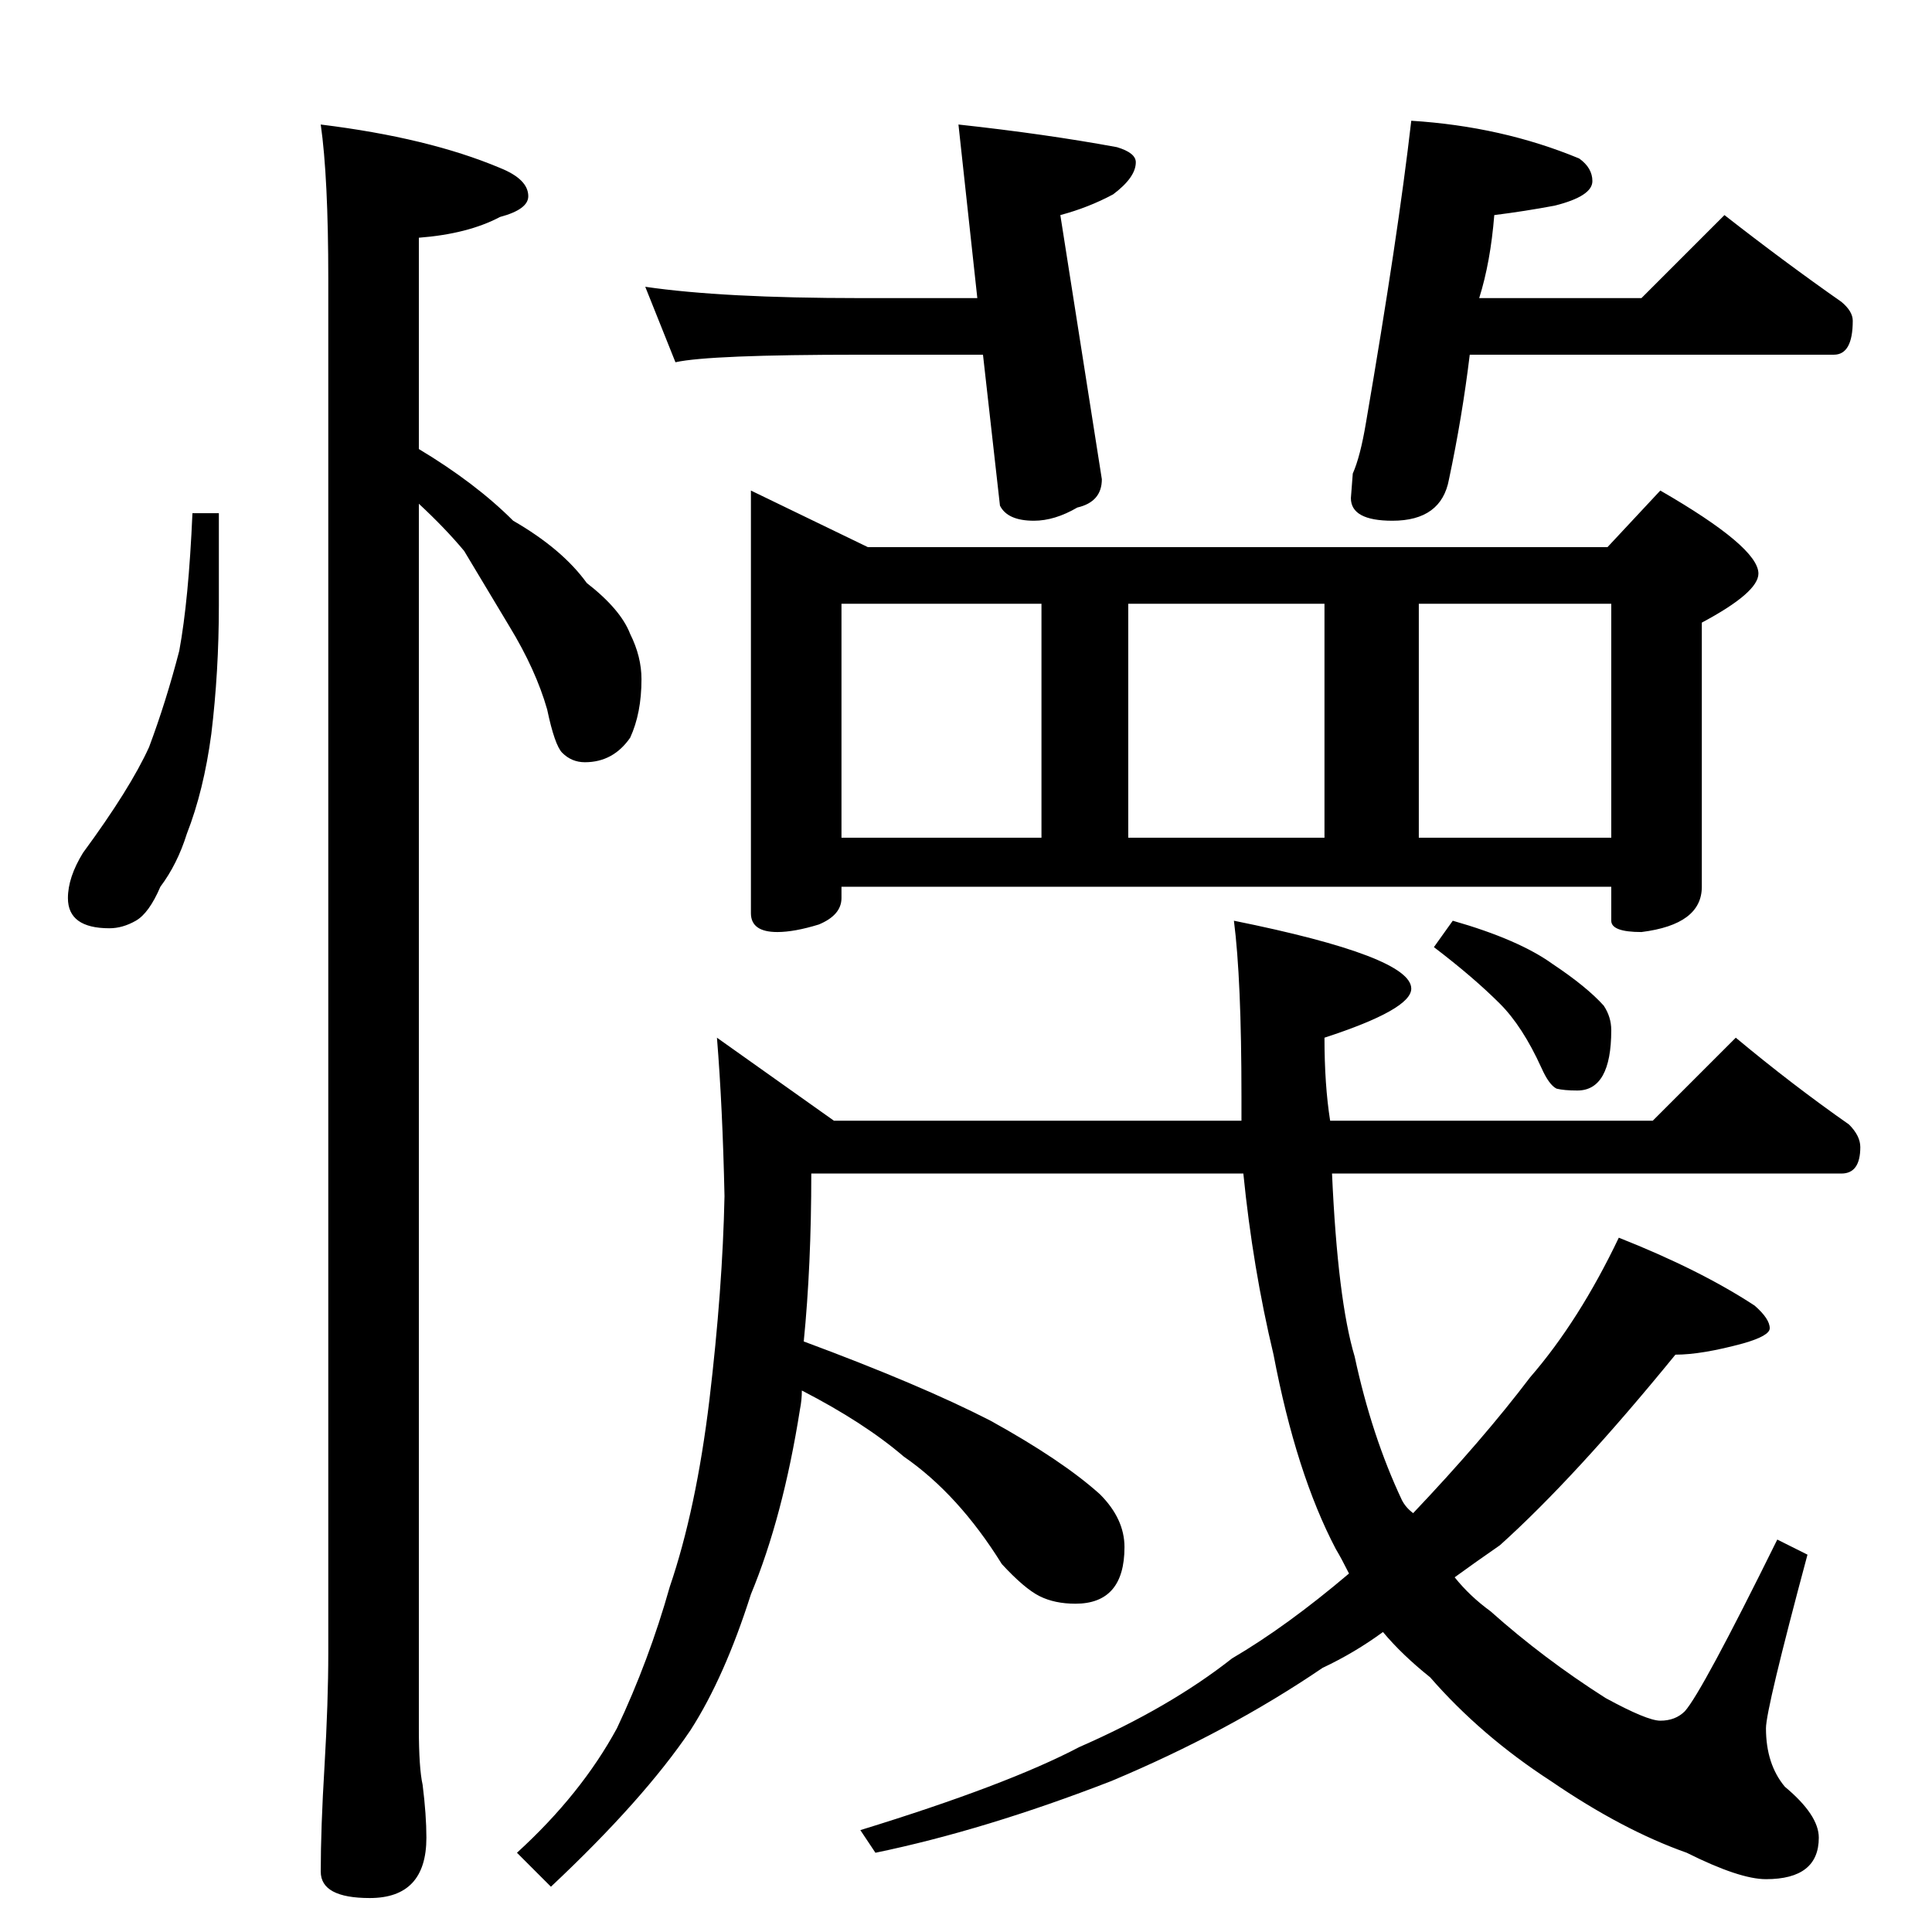 <?xml version="1.0" standalone="no"?>
<!DOCTYPE svg PUBLIC "-//W3C//DTD SVG 1.1//EN" "http://www.w3.org/Graphics/SVG/1.1/DTD/svg11.dtd" >
<svg xmlns="http://www.w3.org/2000/svg" xmlns:xlink="http://www.w3.org/1999/xlink" version="1.1" viewBox="0 -204 1024 1024">
  <g transform="matrix(1 0 0 -1 0 820)">
   <path fill="currentColor"
d="M102 752h14v-49q0 -35 -4 -68q-4 -30 -13 -53q-5 -16 -14 -28q-6 -14 -13 -18t-14 -4q-22 0 -22 16q0 11 8 24q25 34 35 56q9 24 16 51q5 27 7 73zM170 958q57 -7 95 -23q15 -6 15 -15q0 -7 -15 -11q-17 -9 -43 -11v-112q30 -18 50 -38q26 -15 39 -33q18 -14 23 -27
q6 -12 6 -24q0 -18 -6 -31q-9 -13 -24 -13q-7 0 -12 5q-4 4 -8 23q-6 21 -20 44l-24 40q-10 12 -24 25v-649q0 -21 2 -30q2 -16 2 -28q0 -32 -30 -32q-26 0 -26 14q0 23 2 56q2 34 2 60v728q0 54 -4 82zM398 764l62 -30h392l28 30q52 -30 52 -44q0 -10 -30 -26v-140
q0 -20 -32 -24q-16 0 -16 6v18h-408v-6q0 -9 -12 -14q-13 -4 -22 -4q-14 0 -14 10v224zM446 580h106v124h-106v-124zM598 580h104v124h-104v-124zM752 580h102v124h-102v-124zM920 474q30 -25 60 -46q6 -6 6 -12q0 -14 -10 -14h-270q3 -67 12 -97q9 -42 25 -76q2 -4 6 -7
q37 39 62 72q26 30 47 74q43 -17 72 -36q8 -7 8 -12q0 -4 -14 -8q-22 -6 -36 -6q-53 -65 -93 -101q-13 -9 -24 -17q8 -10 19 -18q28 -25 61 -46q22 -12 29 -12q8 0 13 5q9 10 49 91l16 -8q-22 -82 -22 -92q0 -19 10 -31q18 -15 18 -27q0 -22 -28 -22q-14 0 -42 14
q-34 12 -72 38q-37 24 -64 55q-15 12 -25 24q-15 -11 -32 -19q-50 -34 -112 -60q-67 -26 -125 -38l-8 12q78 24 116 44q48 21 81 47q29 17 62 45q-4 8 -7 13q-21 40 -33 103q-11 46 -16 96h-229q0 -49 -4 -89q62 -23 99 -42q38 -21 58 -39q13 -13 13 -28q0 -30 -26 -30
q-11 0 -19 4t-20 17q-23 37 -52 57q-21 18 -54 35q0 -5 -1 -10q-9 -57 -26 -98q-14 -44 -32 -72q-25 -37 -74 -83l-18 18q34 31 53 66q17 36 28 75q14 41 21 99q7 59 8 108q-1 47 -4 84l62 -44h216v13q0 62 -4 93q94 -19 94 -36q0 -11 -46 -26q0 -25 3 -44h171zM770 536
q35 -10 53 -23q18 -12 27 -22q4 -6 4 -13q0 -32 -18 -32q-7 0 -11 1q-4 2 -8 11q-10 22 -22 34q-14 14 -35 30zM508 958q46 -5 84 -12q10 -3 10 -8q0 -8 -12 -17q-13 -7 -28 -11l22 -140q0 -12 -13 -15q-12 -7 -23 -7q-14 0 -18 8l-9 80h-65q-80 0 -98 -4l-16 40
q41 -6 114 -6h62zM748 960q48 -3 89 -20q7 -5 7 -12q0 -8 -20 -13q-16 -3 -32 -5q-2 -25 -8 -44h86l44 44q32 -25 62 -46q6 -5 6 -10q0 -18 -10 -18h-193q-4 -33 -11 -66q-4 -22 -30 -22q-22 0 -22 12l1 13q4 9 7 27q17 99 24 160z" />
  </g>

</svg>
